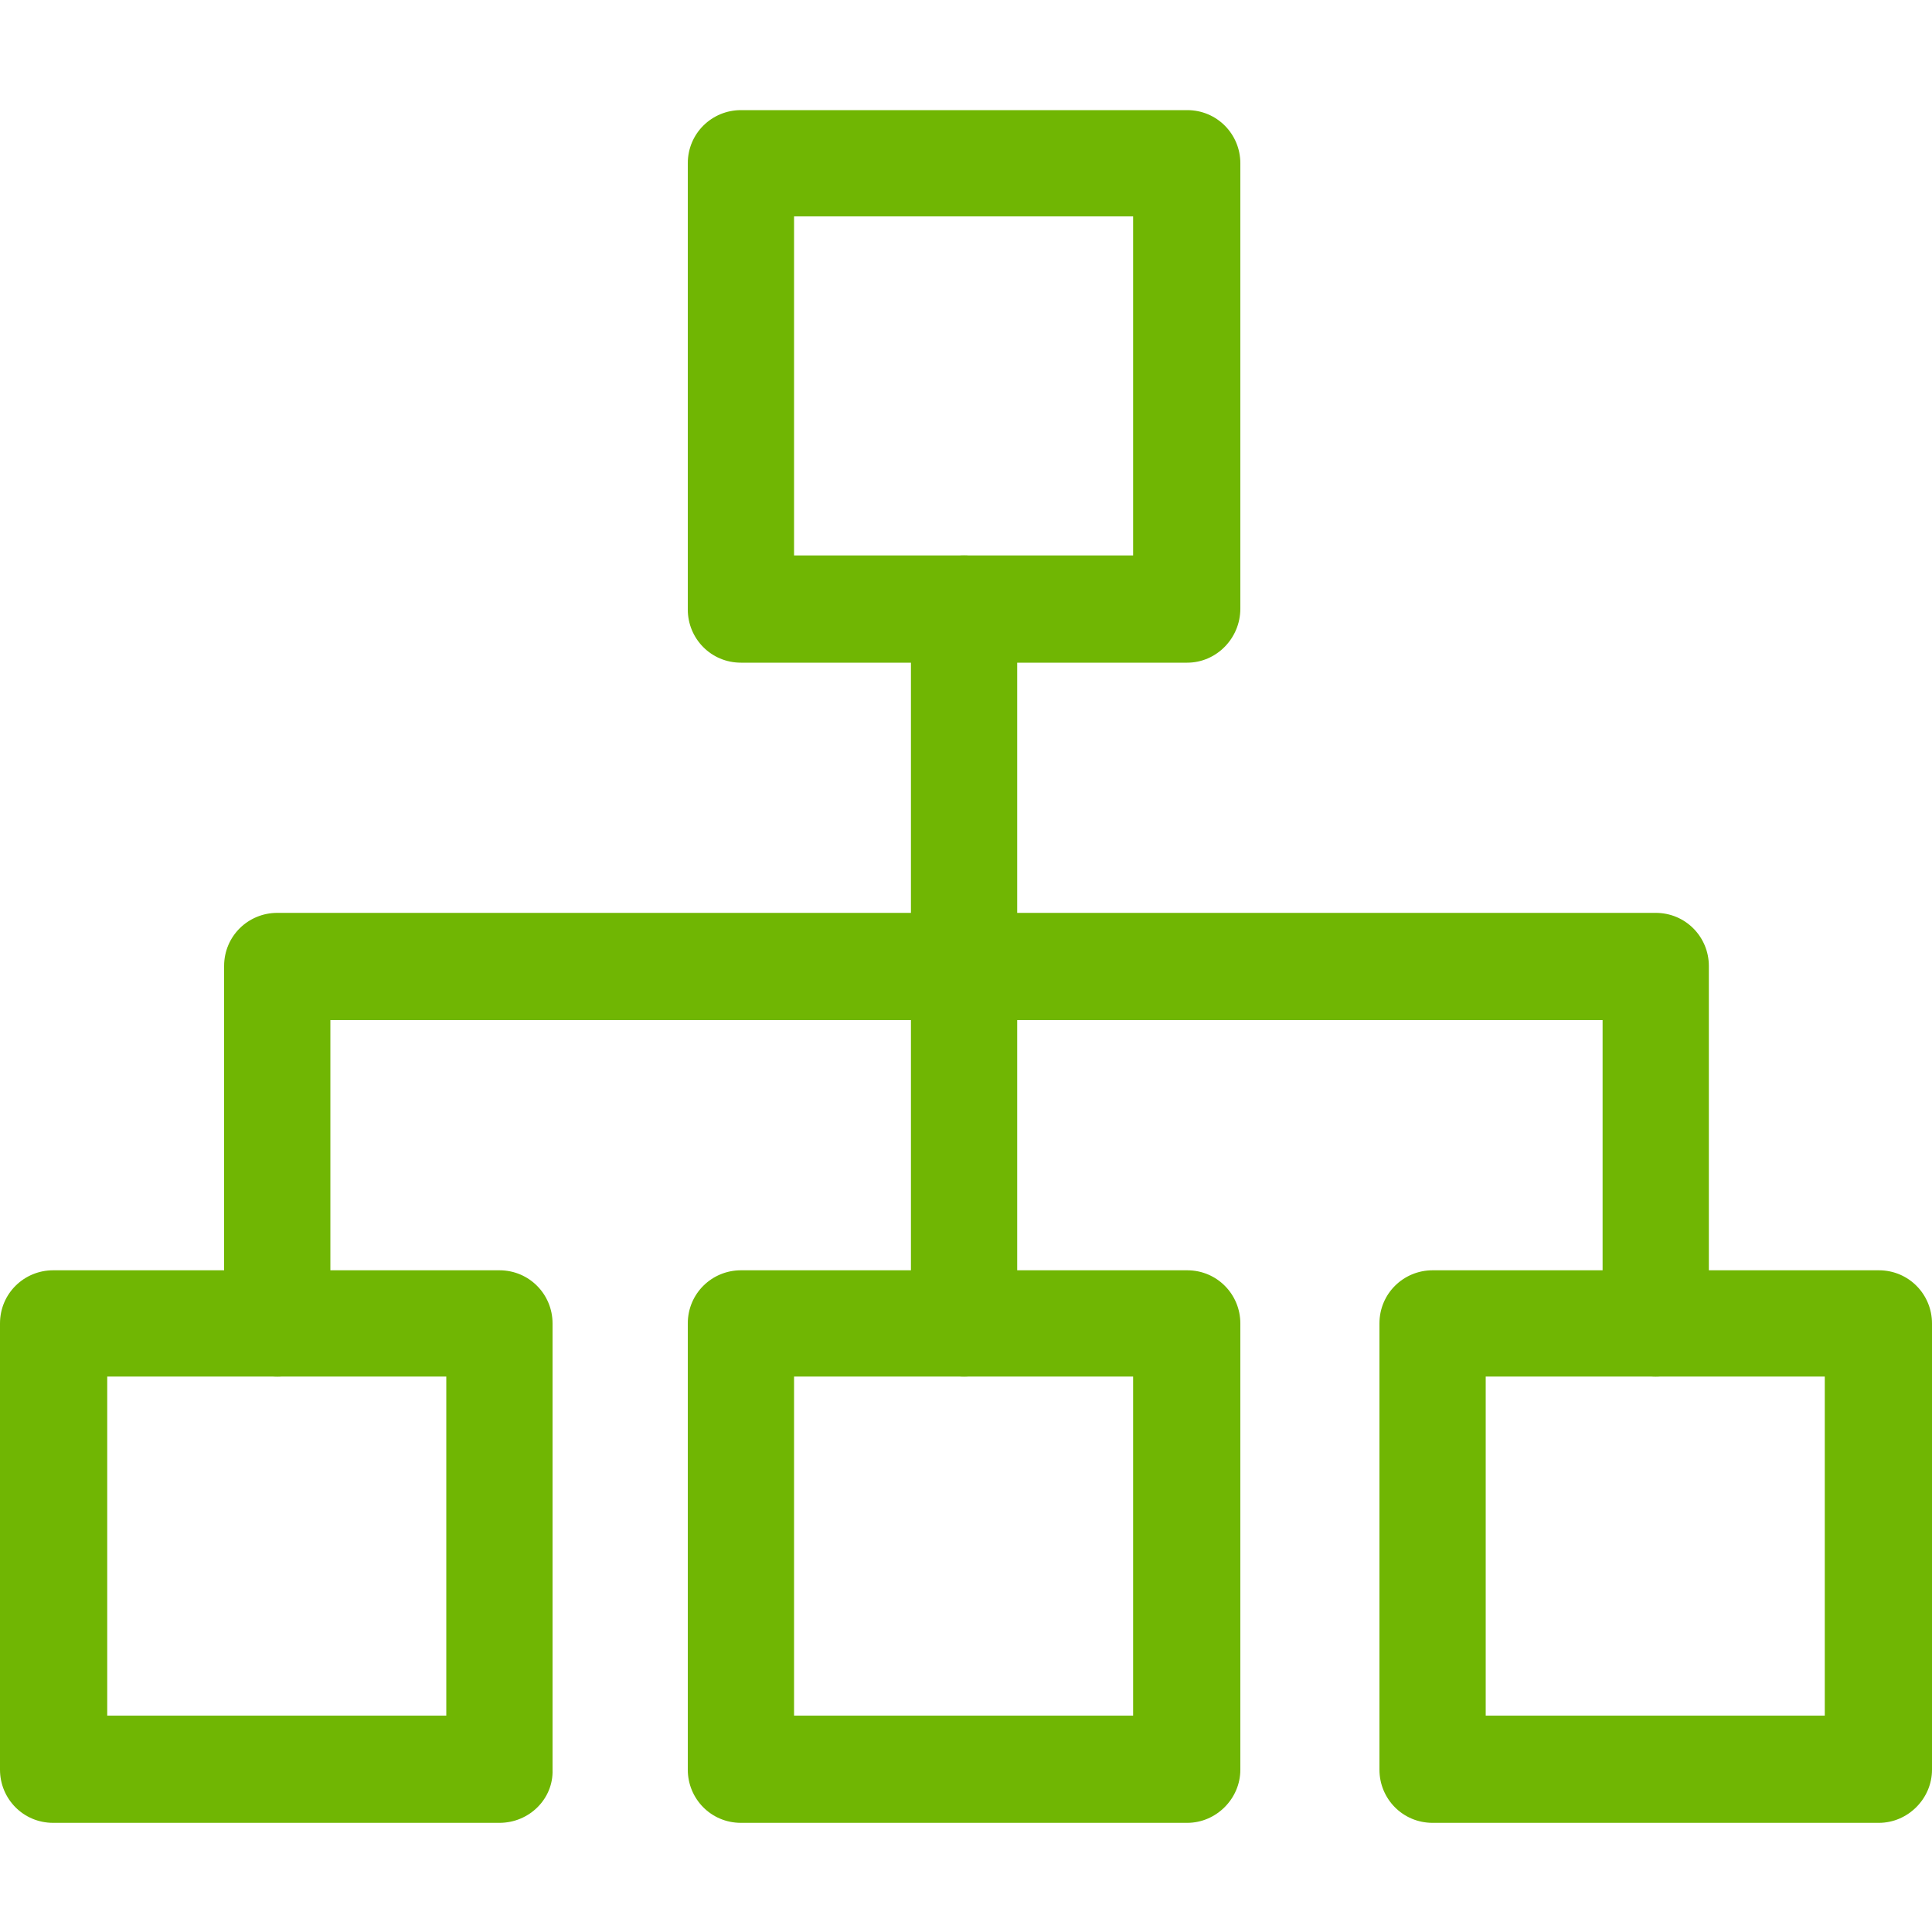 <svg t="1629253742510" class="icon" viewBox="0 0 1024 1024" version="1.1" xmlns="http://www.w3.org/2000/svg" p-id="16452" width="200" height="200"><path d="M629.248 351.232H392.704c-15.872 0-28.16-12.8-28.16-28.16V86.528c0-15.872 12.8-28.16 28.16-28.16h236.544c15.872 0 28.16 12.8 28.16 28.16V322.56c0 15.872-12.8 28.672-28.16 28.672zM420.864 294.4h179.712V114.688H420.864v179.712zM629.248 966.144H392.704c-15.872 0-28.16-12.8-28.16-28.16V701.44c0-15.872 12.8-28.16 28.16-28.16h236.544c15.872 0 28.16 12.8 28.16 28.16v236.544c0 15.36-12.8 28.16-28.16 28.16z m-208.384-56.832h179.712v-179.712H420.864v179.712zM264.704 966.144H28.16c-15.872 0-28.16-12.8-28.16-28.16V701.44c0-15.872 12.8-28.16 28.16-28.16h236.544c15.872 0 28.16 12.8 28.16 28.16v236.544c0.512 15.36-12.288 28.16-28.16 28.16z m-207.872-56.832h179.712v-179.712H56.832v179.712zM995.84 966.144h-236.544c-15.872 0-28.16-12.8-28.16-28.16V701.44c0-15.872 12.8-28.16 28.16-28.16h236.544c15.872 0 28.16 12.8 28.16 28.16v236.544c0 15.36-12.8 28.16-28.16 28.16z m-208.384-56.832h179.712v-179.712h-179.712v179.712z" fill="#70B603" p-id="16453"></path><path d="M877.568 729.6c-15.872 0-28.16-12.8-28.16-28.16v-160.768H175.104V701.44c0 15.872-12.8 28.16-28.16 28.16s-28.16-12.8-28.16-28.16v-189.44c0-15.872 12.8-28.16 28.16-28.16h730.624c15.872 0 28.16 12.8 28.16 28.16v189.44c0 15.36-12.8 28.16-28.16 28.16z" fill="#70B603" p-id="16454"></path><path d="M510.976 729.6c-15.872 0-28.16-12.8-28.16-28.16V322.56c0-15.872 12.8-28.16 28.16-28.16 15.872 0 28.16 12.8 28.16 28.16v378.88c0 15.36-12.8 28.16-28.16 28.16z" fill="#70B603" p-id="16455"></path></svg>